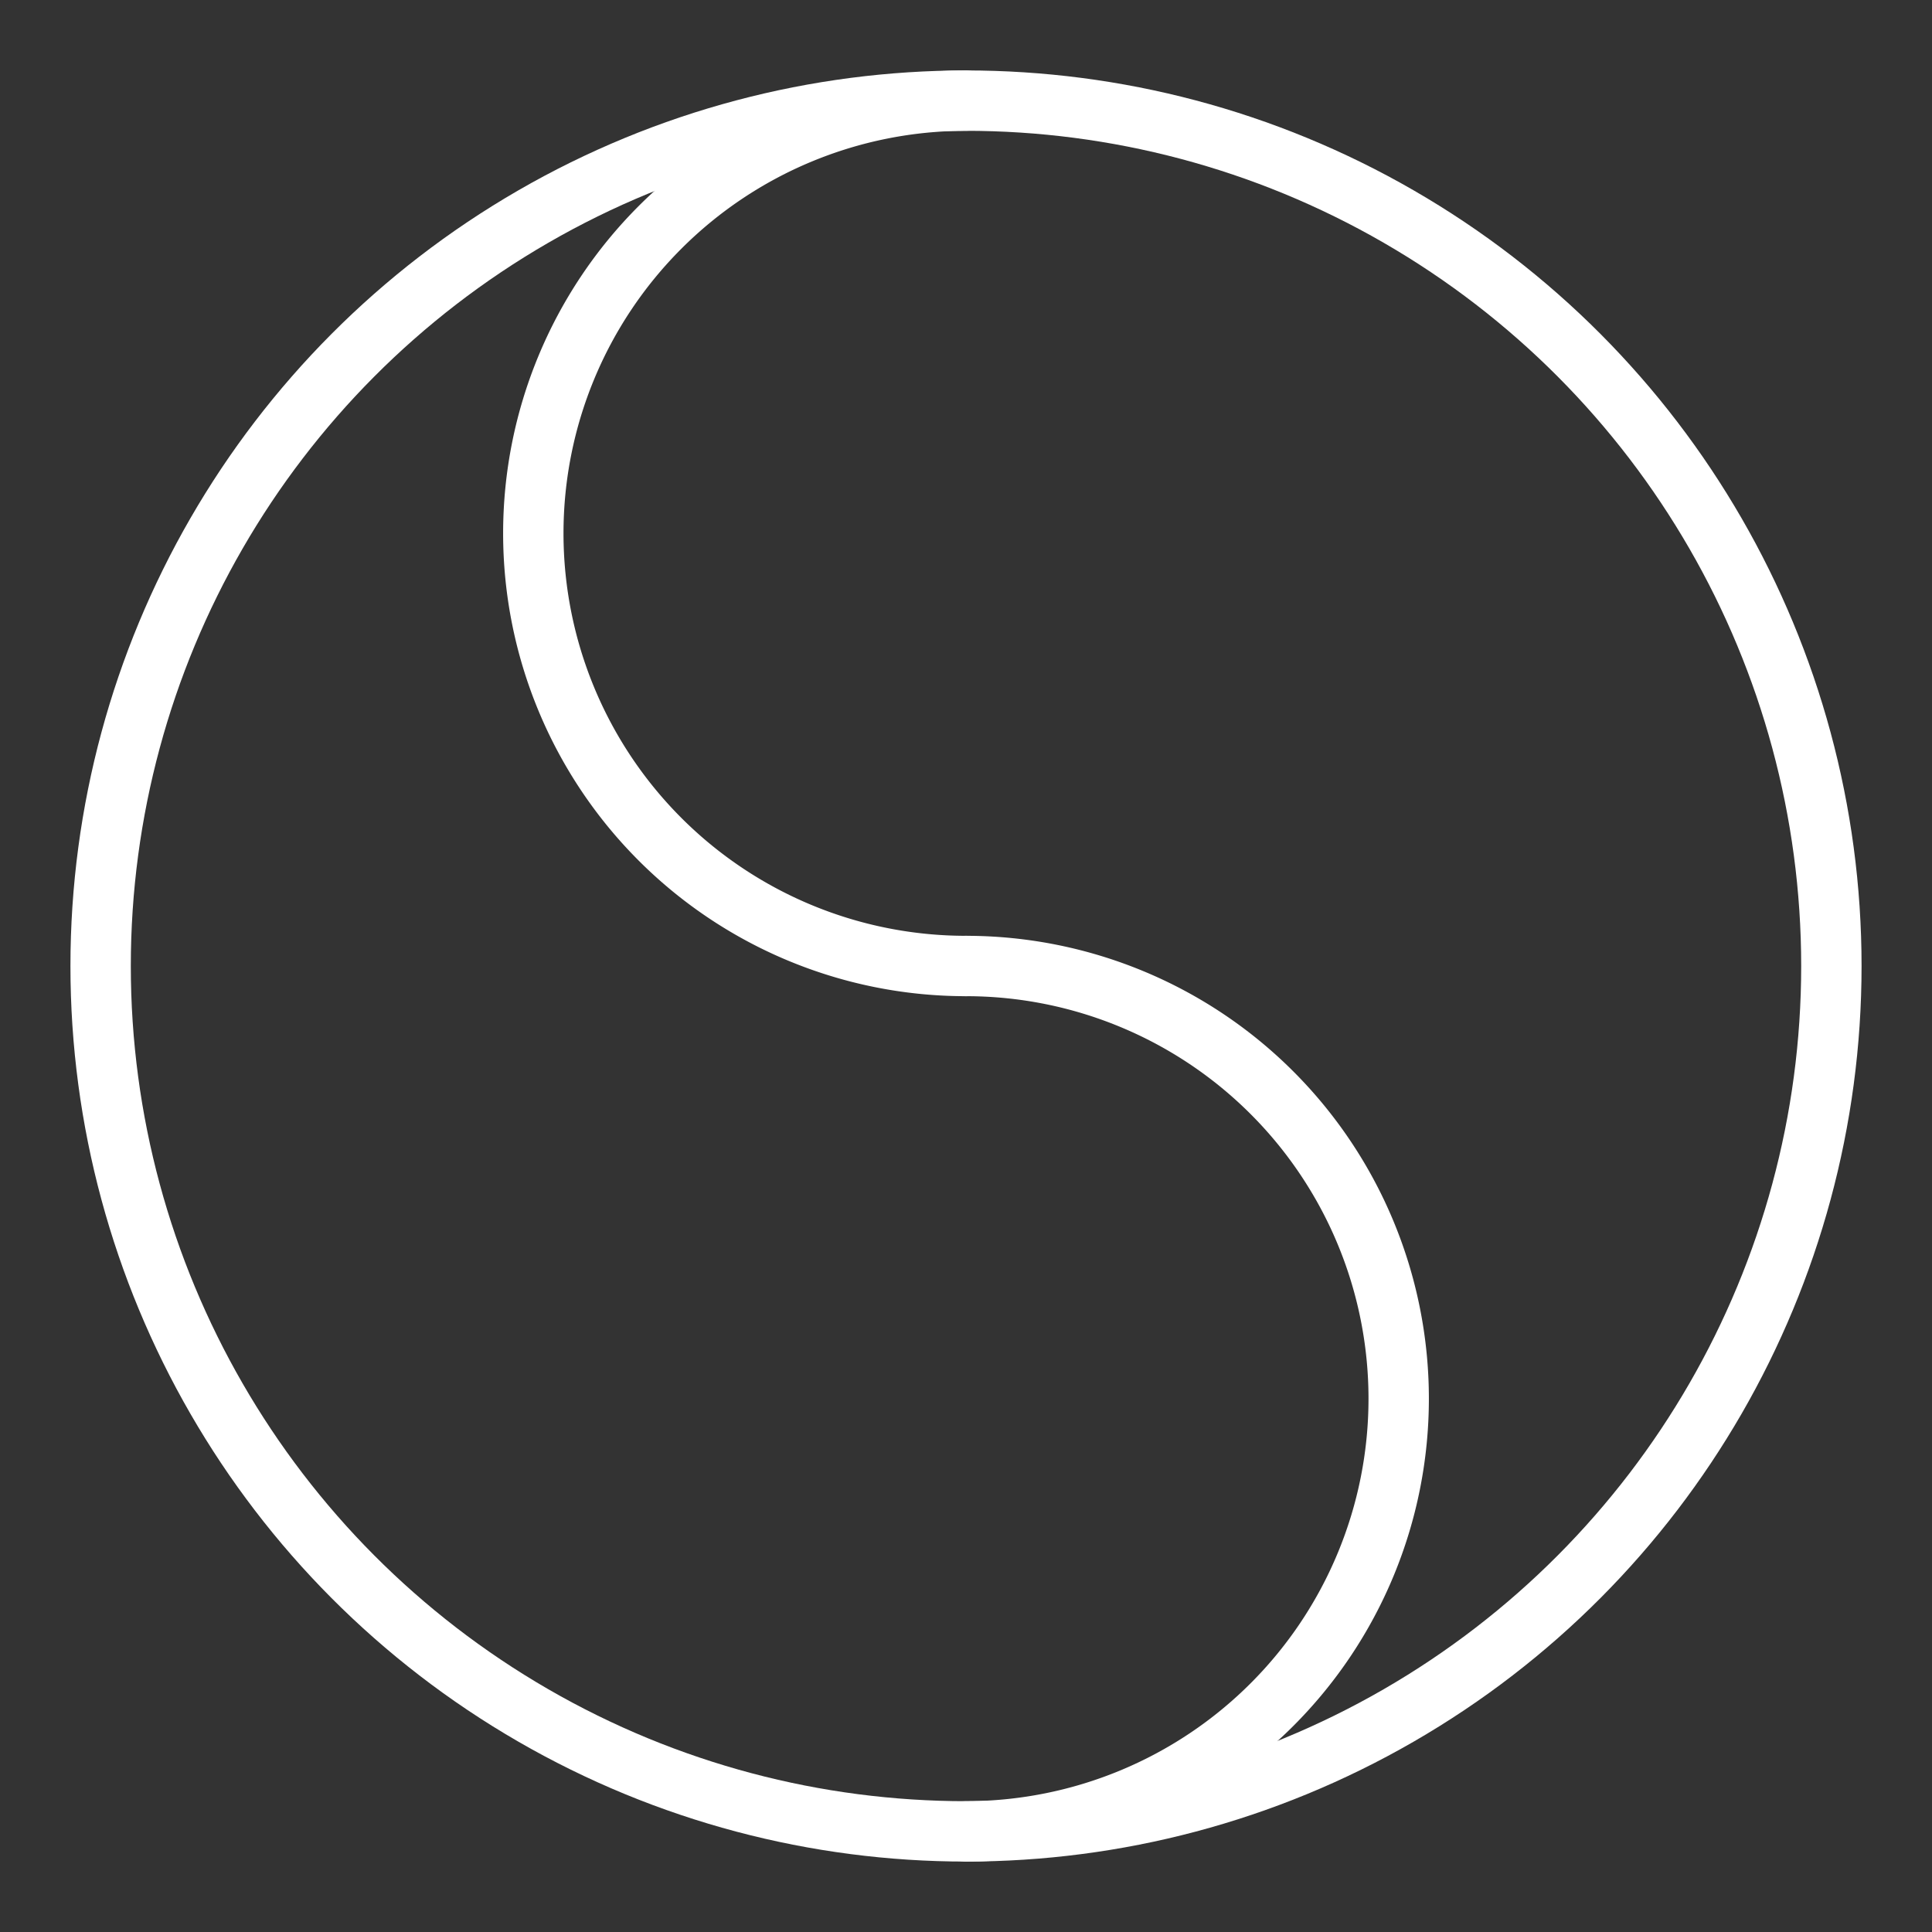 <ns0:svg xmlns:ns0="http://www.w3.org/2000/svg" viewBox="0 0 48 48" style="stroke-width:1.5px"><ns0:rect x="0" y="0" width="48" height="48" fill="#333333" stroke="none"/><ns0:defs style="stroke-width:1.5px"><ns0:style style="stroke-width:1.5px">.a{fill:none;stroke:#fff;stroke-linecap:round;stroke-linejoin:round;}</ns0:style></ns0:defs><ns0:circle class="a" cx="24" cy="24" r="21.5" style="stroke-width:1.5px" /><ns0:path class="a" d="M24,24A10.75,10.75,0,0,1,24,2.5" style="stroke-width:1.5px" /><ns0:path class="a" d="M24,24a10.75,10.75,0,0,1,0,21.5" style="stroke-width:1.5px" /></ns0:svg>